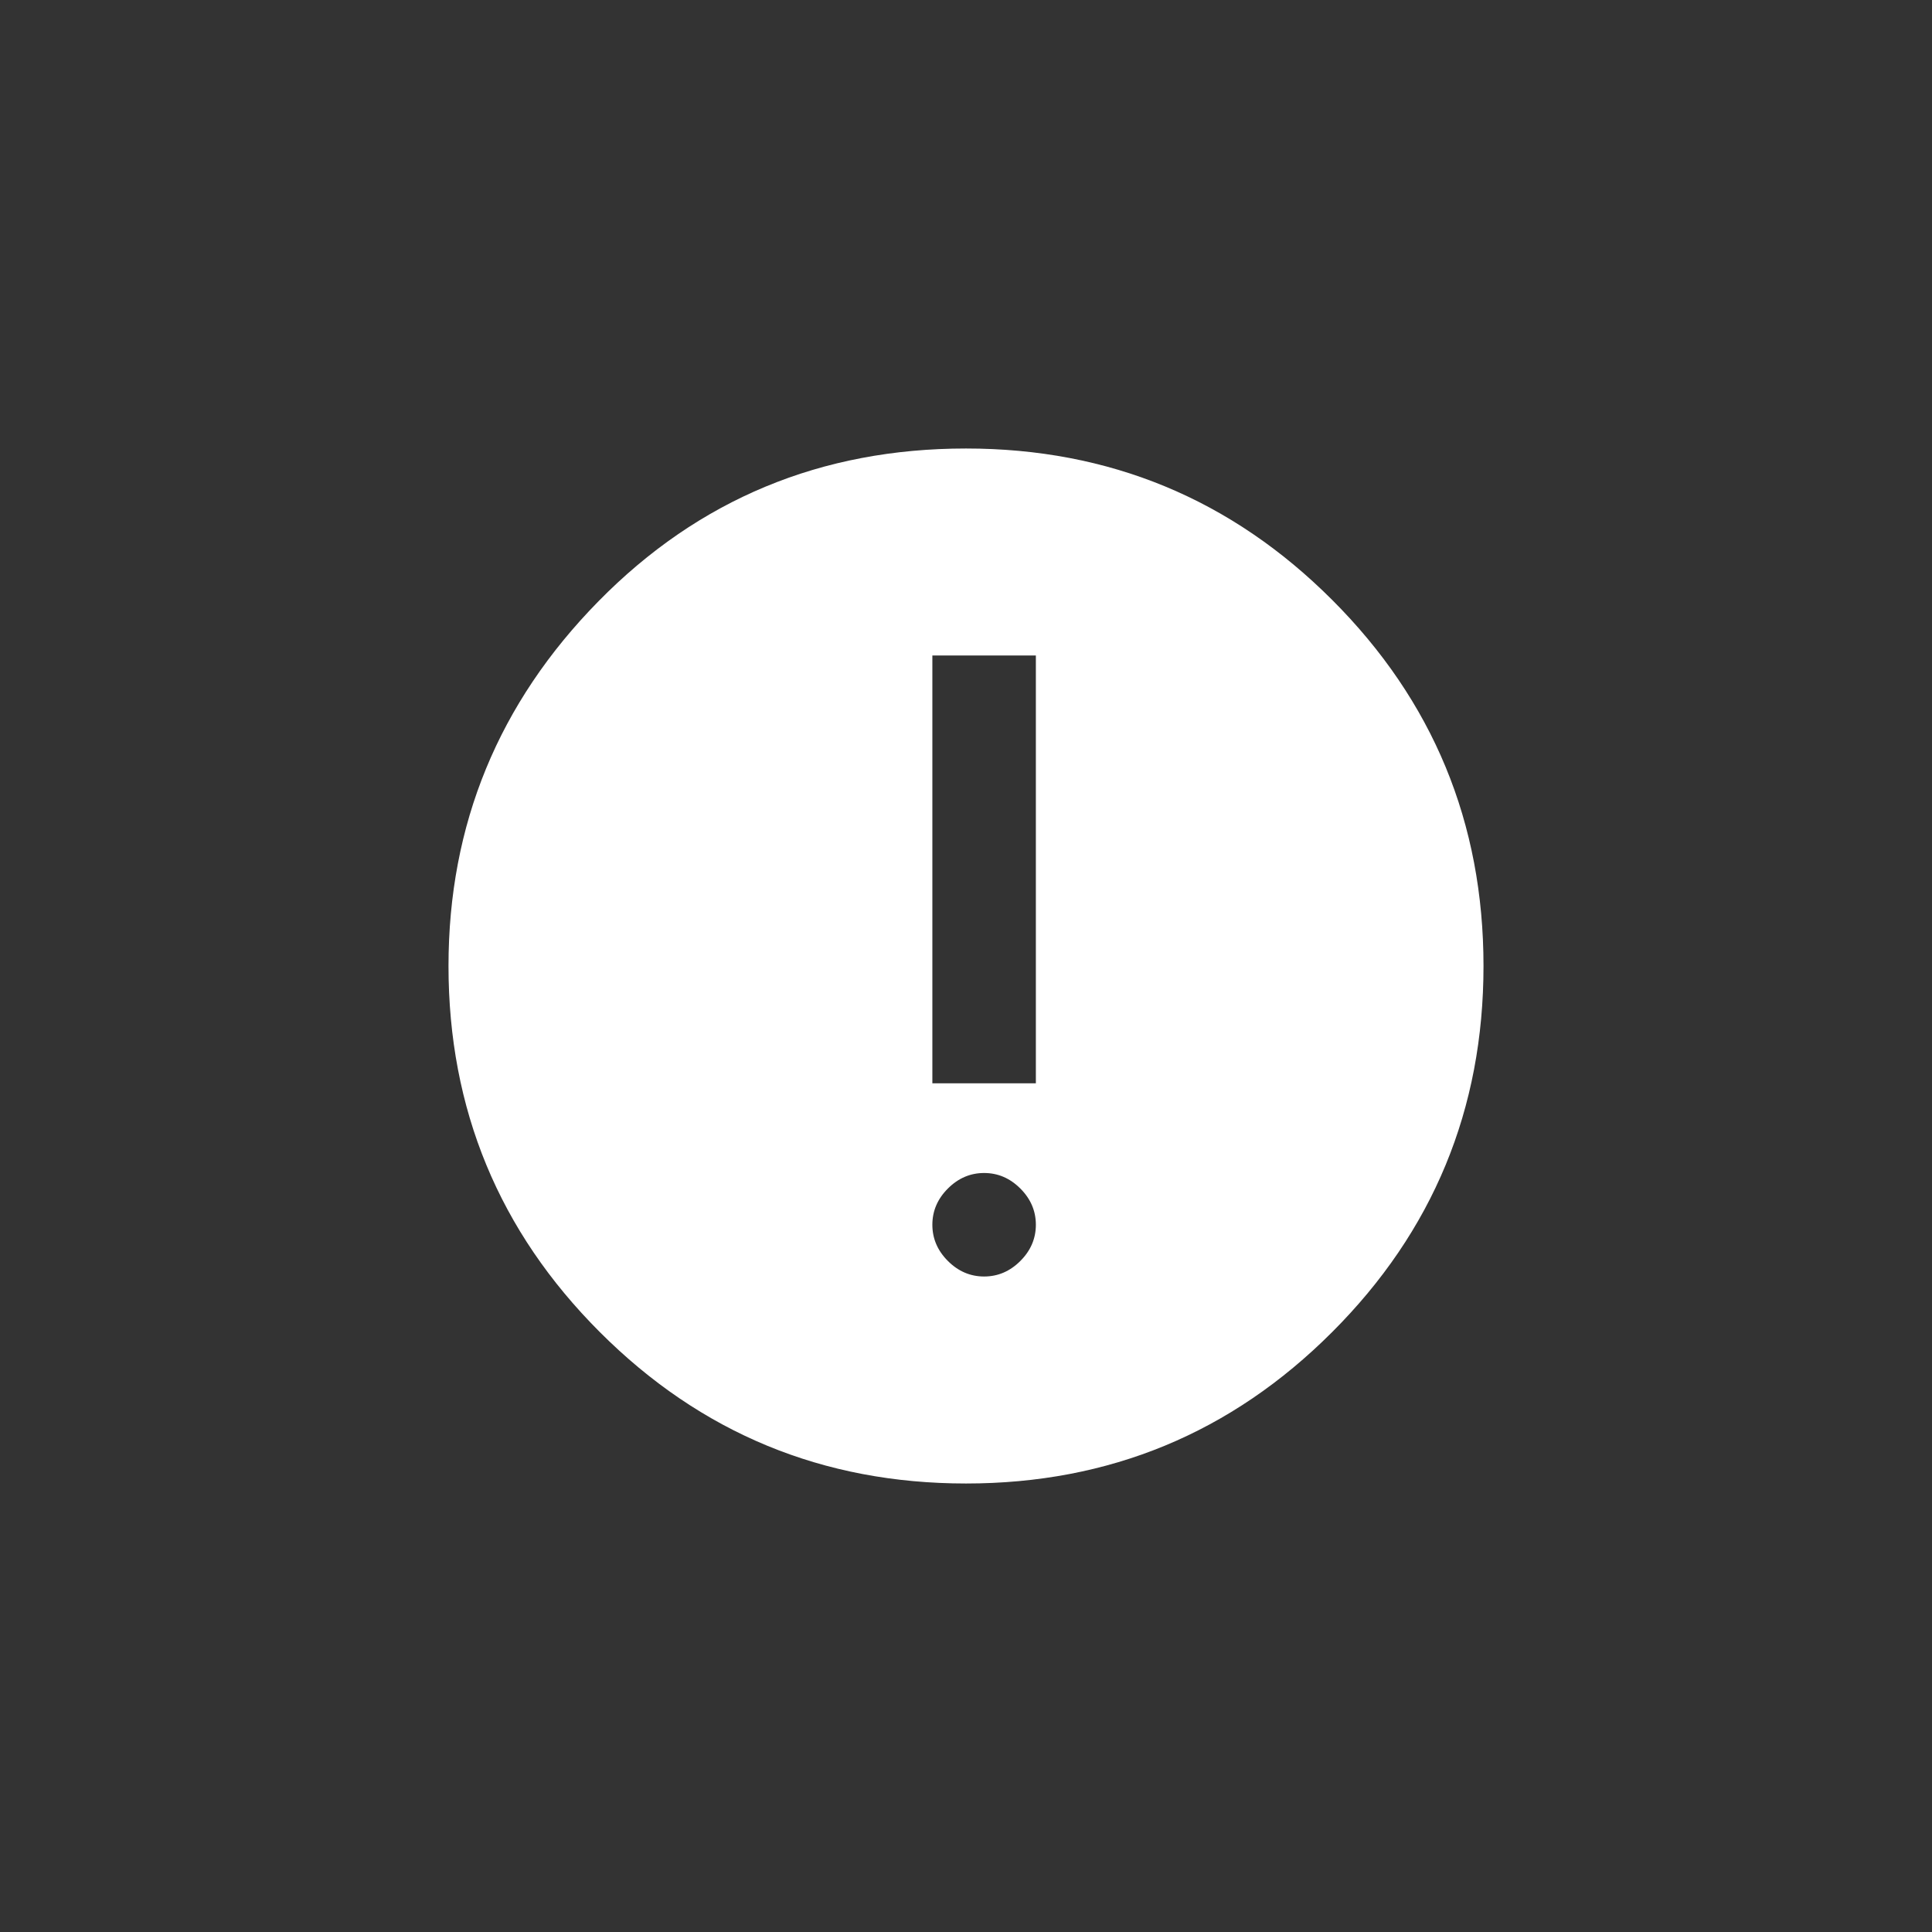 <svg width="56" height="56" viewBox="0 0 56 56" fill="none" xmlns="http://www.w3.org/2000/svg">
<rect x="0" y="0" width="56" height="56" fill="#333333" stroke="none"/>
<path fill-rule="evenodd" clip-rule="evenodd" d="M28 43C23.85 43 20.312 41.538 17.387 38.612C14.463 35.688 13 32.15 13 28C13 23.9 14.45 20.375 17.35 17.425C20.25 14.475 23.8 13 28 13C32.15 13 35.688 14.463 38.612 17.387C41.538 20.312 43 23.85 43 28C43 32.15 41.538 35.688 38.612 38.612C35.688 41.538 32.15 43 28 43ZM27.025 31.401H30.025V19H27.025V31.401ZM28.525 37C28.925 37 29.275 36.85 29.575 36.55C29.875 36.25 30.025 35.9 30.025 35.5C30.025 35.1 29.875 34.75 29.575 34.45C29.275 34.15 28.925 34 28.525 34C28.125 34 27.775 34.15 27.475 34.45C27.175 34.75 27.025 35.1 27.025 35.5C27.025 35.9 27.175 36.25 27.475 36.55C27.775 36.85 28.125 37 28.525 37Z" fill="white"/>
</svg>
